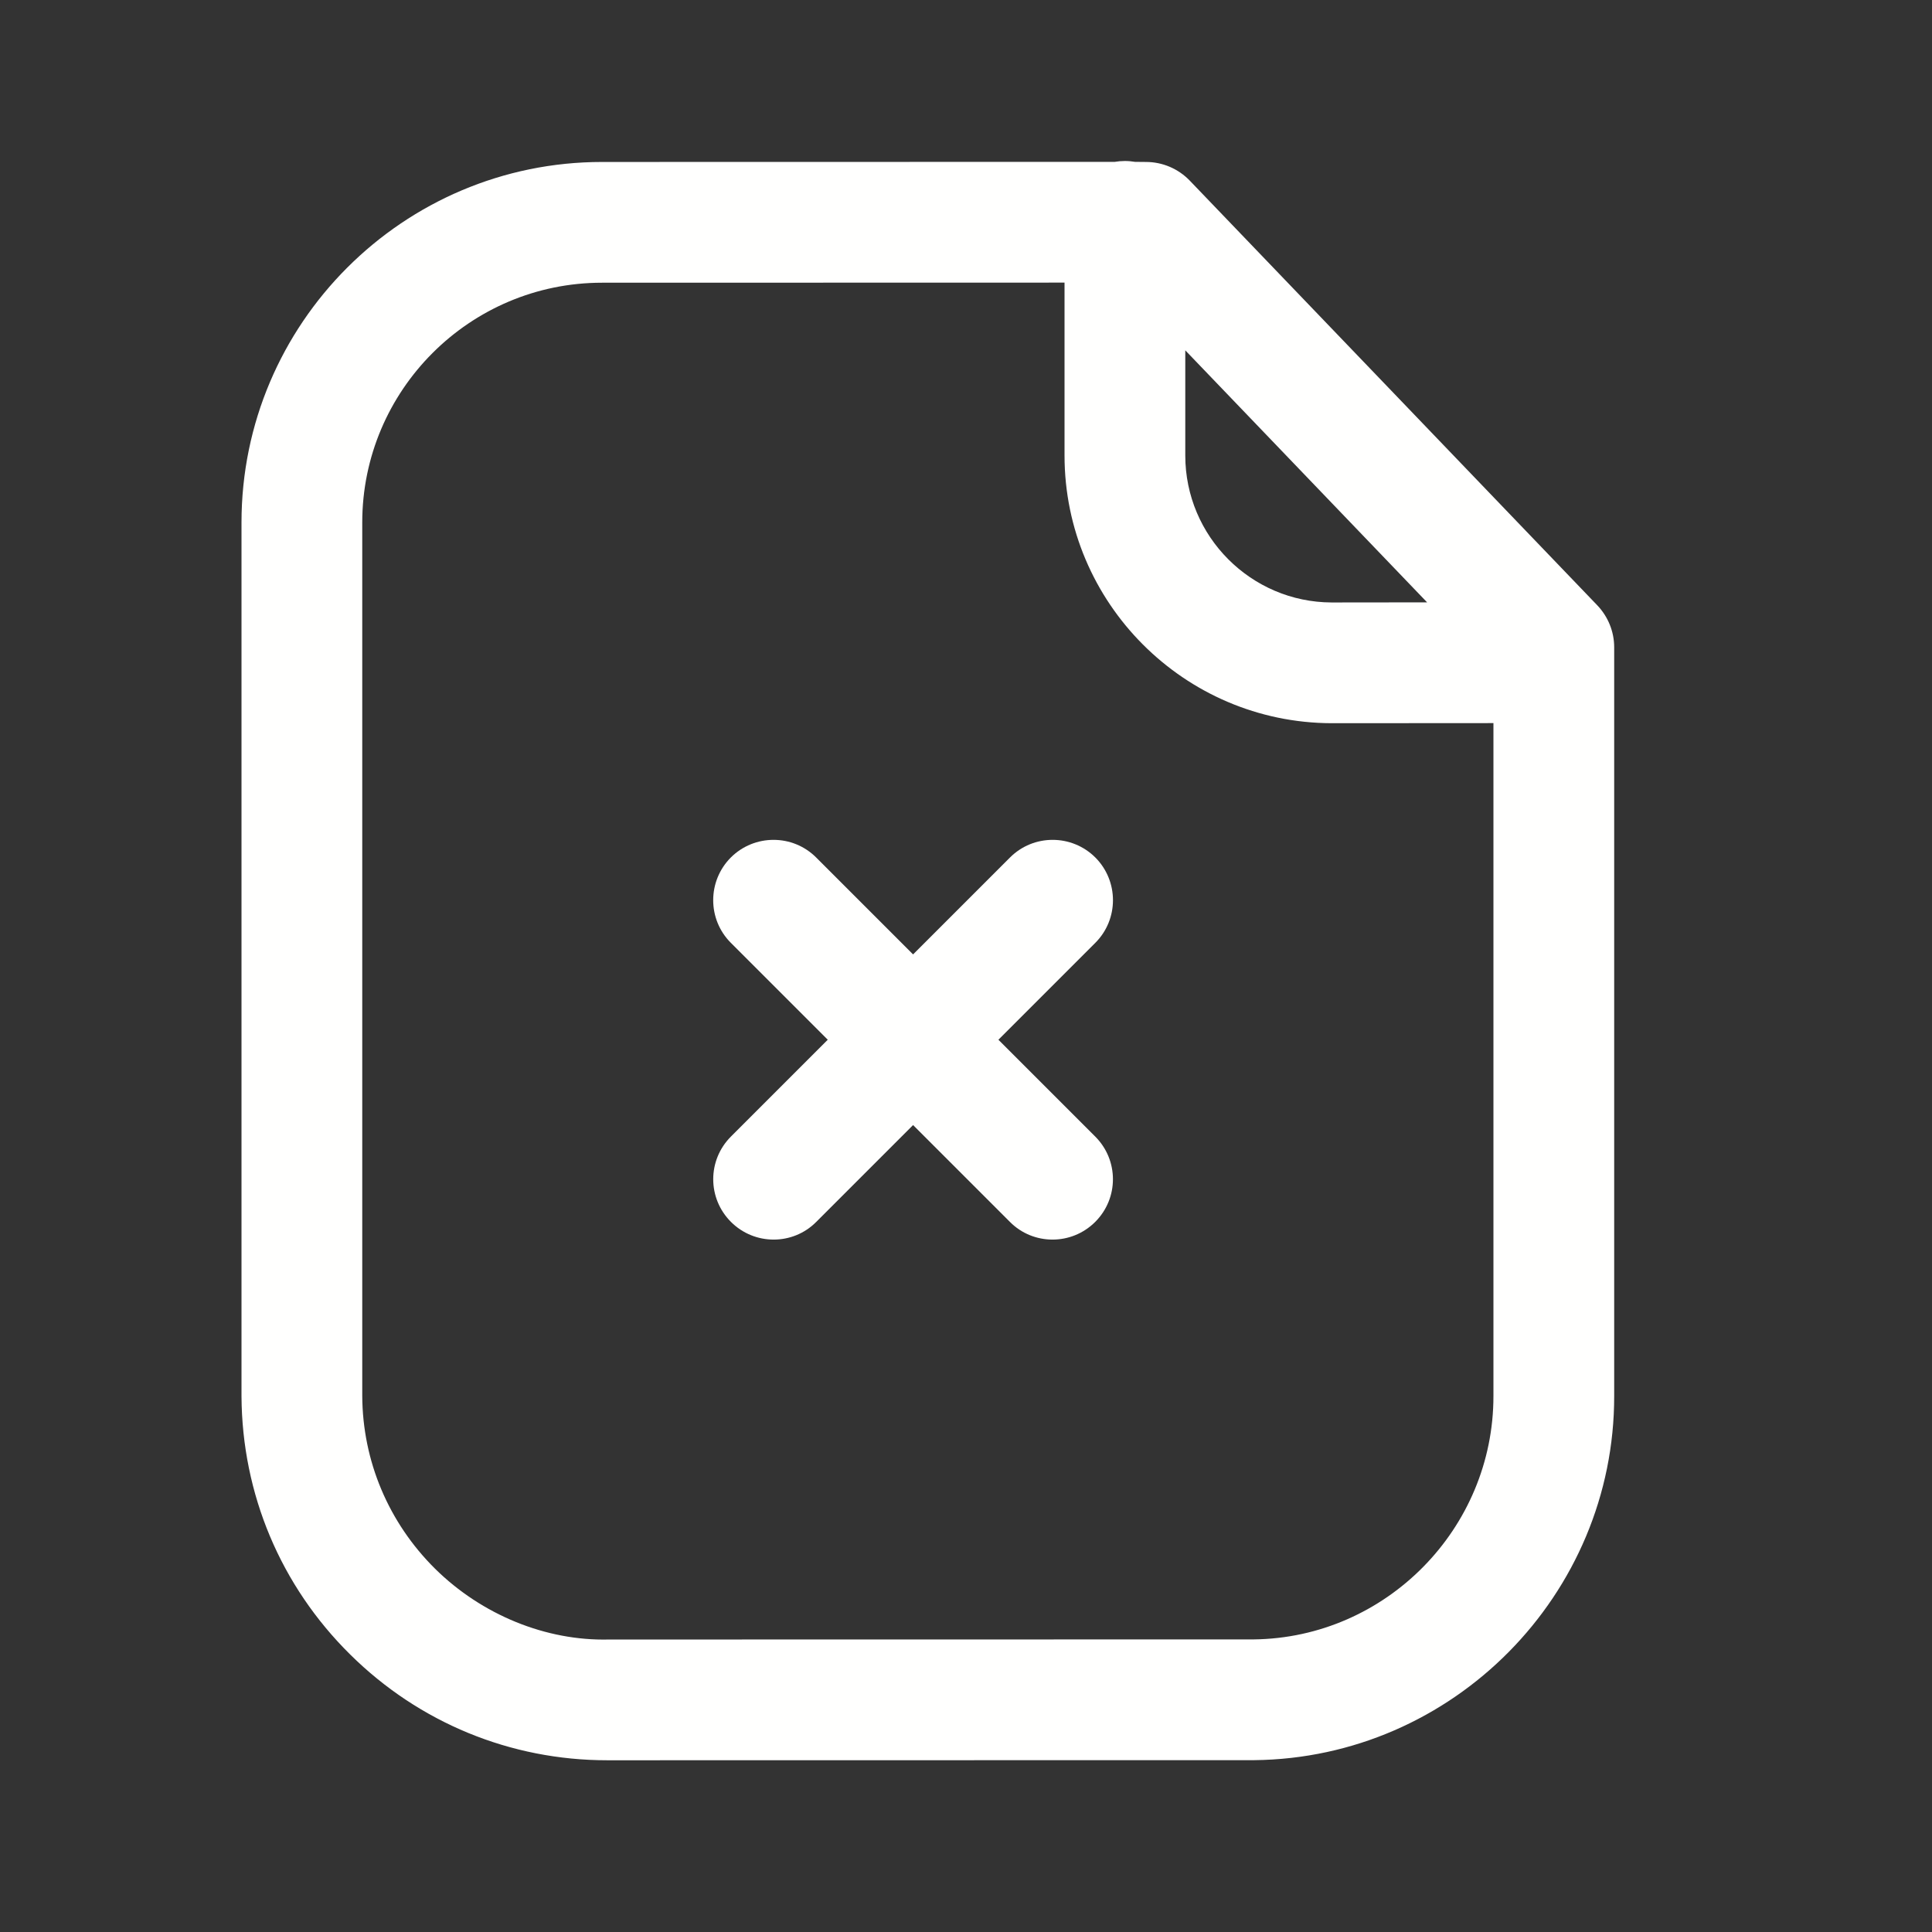 <svg width="18" height="18" viewBox="0 0 18 18" fill="none" xmlns="http://www.w3.org/2000/svg">
<rect x="0" y="0" width="18" height="18" fill="#333333" stroke="none"/>
<g clip-path="url(#clip0_1179_2194)">
<path fill-rule="evenodd" clip-rule="evenodd" d="M10.48 1.5C10.513 1.5 10.544 1.503 10.575 1.508L10.677 1.509C10.83 1.509 10.976 1.571 11.083 1.681L14.882 5.64C14.982 5.745 15.039 5.885 15.039 6.03V13.005C15.042 14.857 13.538 16.38 11.685 16.399L5.679 16.4H5.657C4.757 16.4 3.906 16.051 3.263 15.415C2.615 14.775 2.255 13.92 2.25 13.008V4.868C2.25 3.016 3.756 1.509 5.609 1.509L10.386 1.508C10.416 1.503 10.448 1.5 10.48 1.5ZM9.918 2.633L5.609 2.634C4.377 2.634 3.375 3.636 3.375 4.868V13.005C3.378 13.613 3.62 14.186 4.054 14.616C4.488 15.044 5.085 15.29 5.675 15.275C5.677 15.275 5.699 15.275 5.721 15.275L11.679 15.274C12.911 15.261 13.916 14.243 13.914 13.005L13.914 6.737L12.406 6.738C11.033 6.734 9.918 5.615 9.918 4.244L9.918 2.633ZM7.604 7.989L8.507 8.892L9.41 7.989C9.629 7.77 9.985 7.77 10.205 7.989C10.424 8.209 10.424 8.565 10.205 8.784L9.302 9.687L10.204 10.589C10.424 10.809 10.424 11.164 10.204 11.384C10.094 11.494 9.95 11.549 9.806 11.549C9.662 11.549 9.518 11.494 9.409 11.384L8.507 10.482L7.605 11.384C7.496 11.494 7.352 11.549 7.208 11.549C7.064 11.549 6.92 11.494 6.81 11.384C6.59 11.164 6.59 10.809 6.81 10.589L7.712 9.687L6.809 8.784C6.59 8.565 6.59 8.209 6.809 7.989C7.029 7.77 7.385 7.77 7.604 7.989ZM11.043 3.264L11.043 4.244C11.043 4.997 11.655 5.611 12.407 5.613L13.296 5.612L11.043 3.264Z" fill="#FFFFFE"/>
</g>
<defs>
<clipPath id="clip0_1179_2194">
<rect width="18" height="18" fill="white"/>
</clipPath>
</defs>
</svg>
